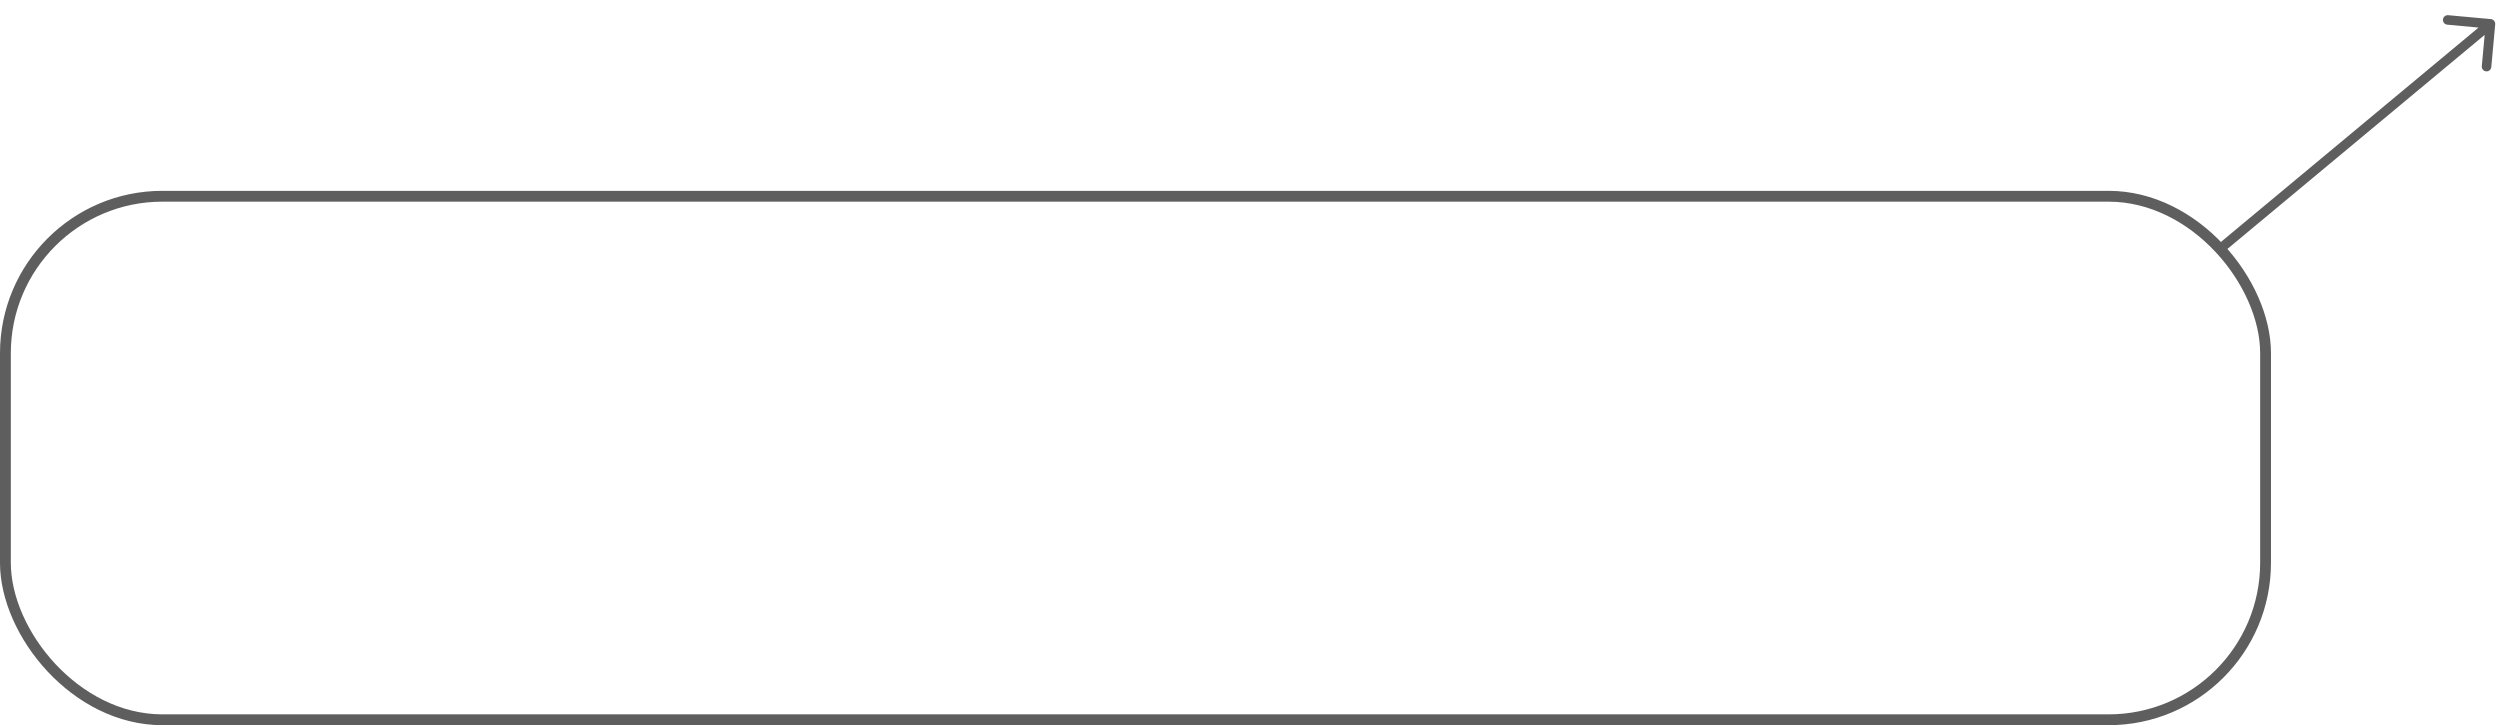 <svg width="262" height="76" viewBox="0 0 262 76" fill="none" xmlns="http://www.w3.org/2000/svg">
<rect x="0.567" y="20.567" width="236.865" height="54.865" rx="16.452" stroke="#5E5E5E" stroke-width="1.135"/>
<path d="M261.499 2.546C261.524 2.271 261.322 2.028 261.047 2.002L256.565 1.592C256.29 1.566 256.047 1.769 256.022 2.044C255.997 2.319 256.199 2.562 256.474 2.587L260.457 2.953L260.092 6.936C260.067 7.211 260.27 7.454 260.545 7.479C260.82 7.505 261.063 7.302 261.088 7.027L261.499 2.546ZM233.368 26.143L261.321 2.885L260.681 2.116L232.728 25.375L233.368 26.143Z" fill="#5E5E5E"/>
</svg>
